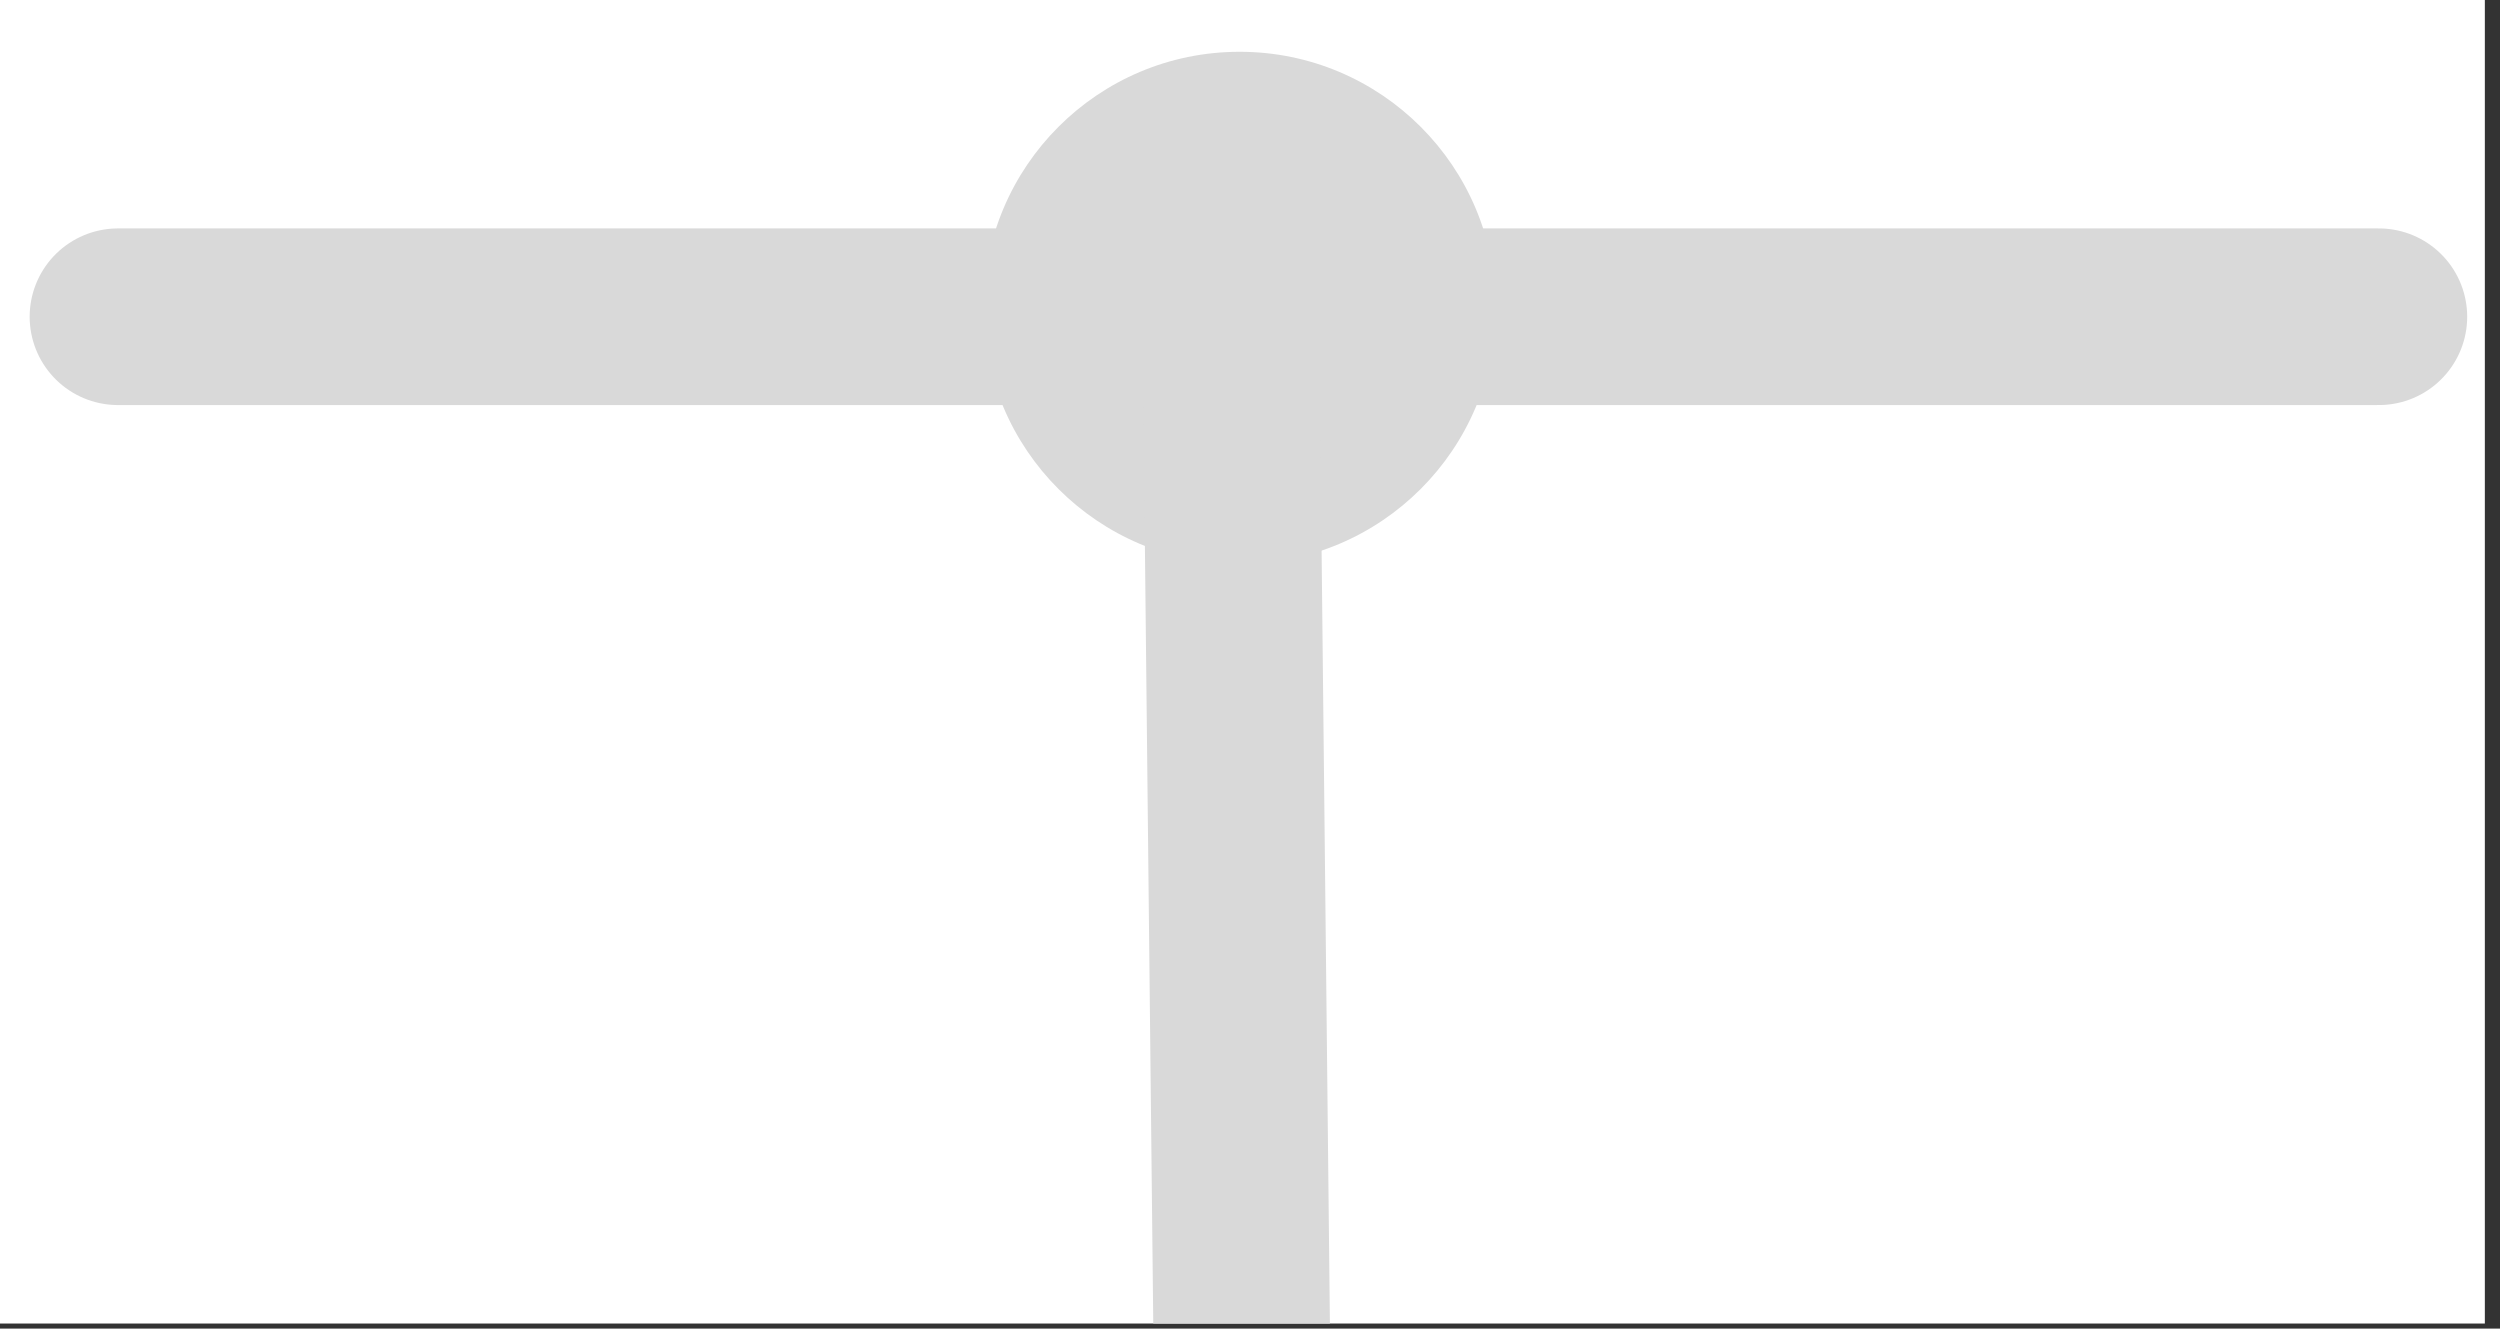 <svg xmlns="http://www.w3.org/2000/svg" fill="none" viewBox="46.321 68.068 141.537 75.218" style="max-height: 500px" width="141.537" height="75.218">
<rect x="46.321" y="68.068" width="141.537" height="75.218" fill="#333333" stroke="none"/>
<g clip-path="url(#clip0_752_17)">
<rect fill="white" height="143" width="187"/>
<path fill="#D9D9D9" d="M131 85.5C131 93.508 124.508 100 116.5 100C108.492 100 102 93.508 102 85.5C102 77.492 108.492 71 116.5 71C124.508 71 131 77.492 131 85.5Z"/>
<path stroke-linecap="round" stroke-width="10" stroke="#D9D9D9" d="M116 86L117 179"/>
<path stroke-linecap="round" stroke-width="10" stroke="#D9D9D9" d="M53 86H181"/>
</g>
<defs>
<clipPath id="clip0_752_17">
<rect fill="white" height="143" width="187"/>
</clipPath>
</defs>
</svg>